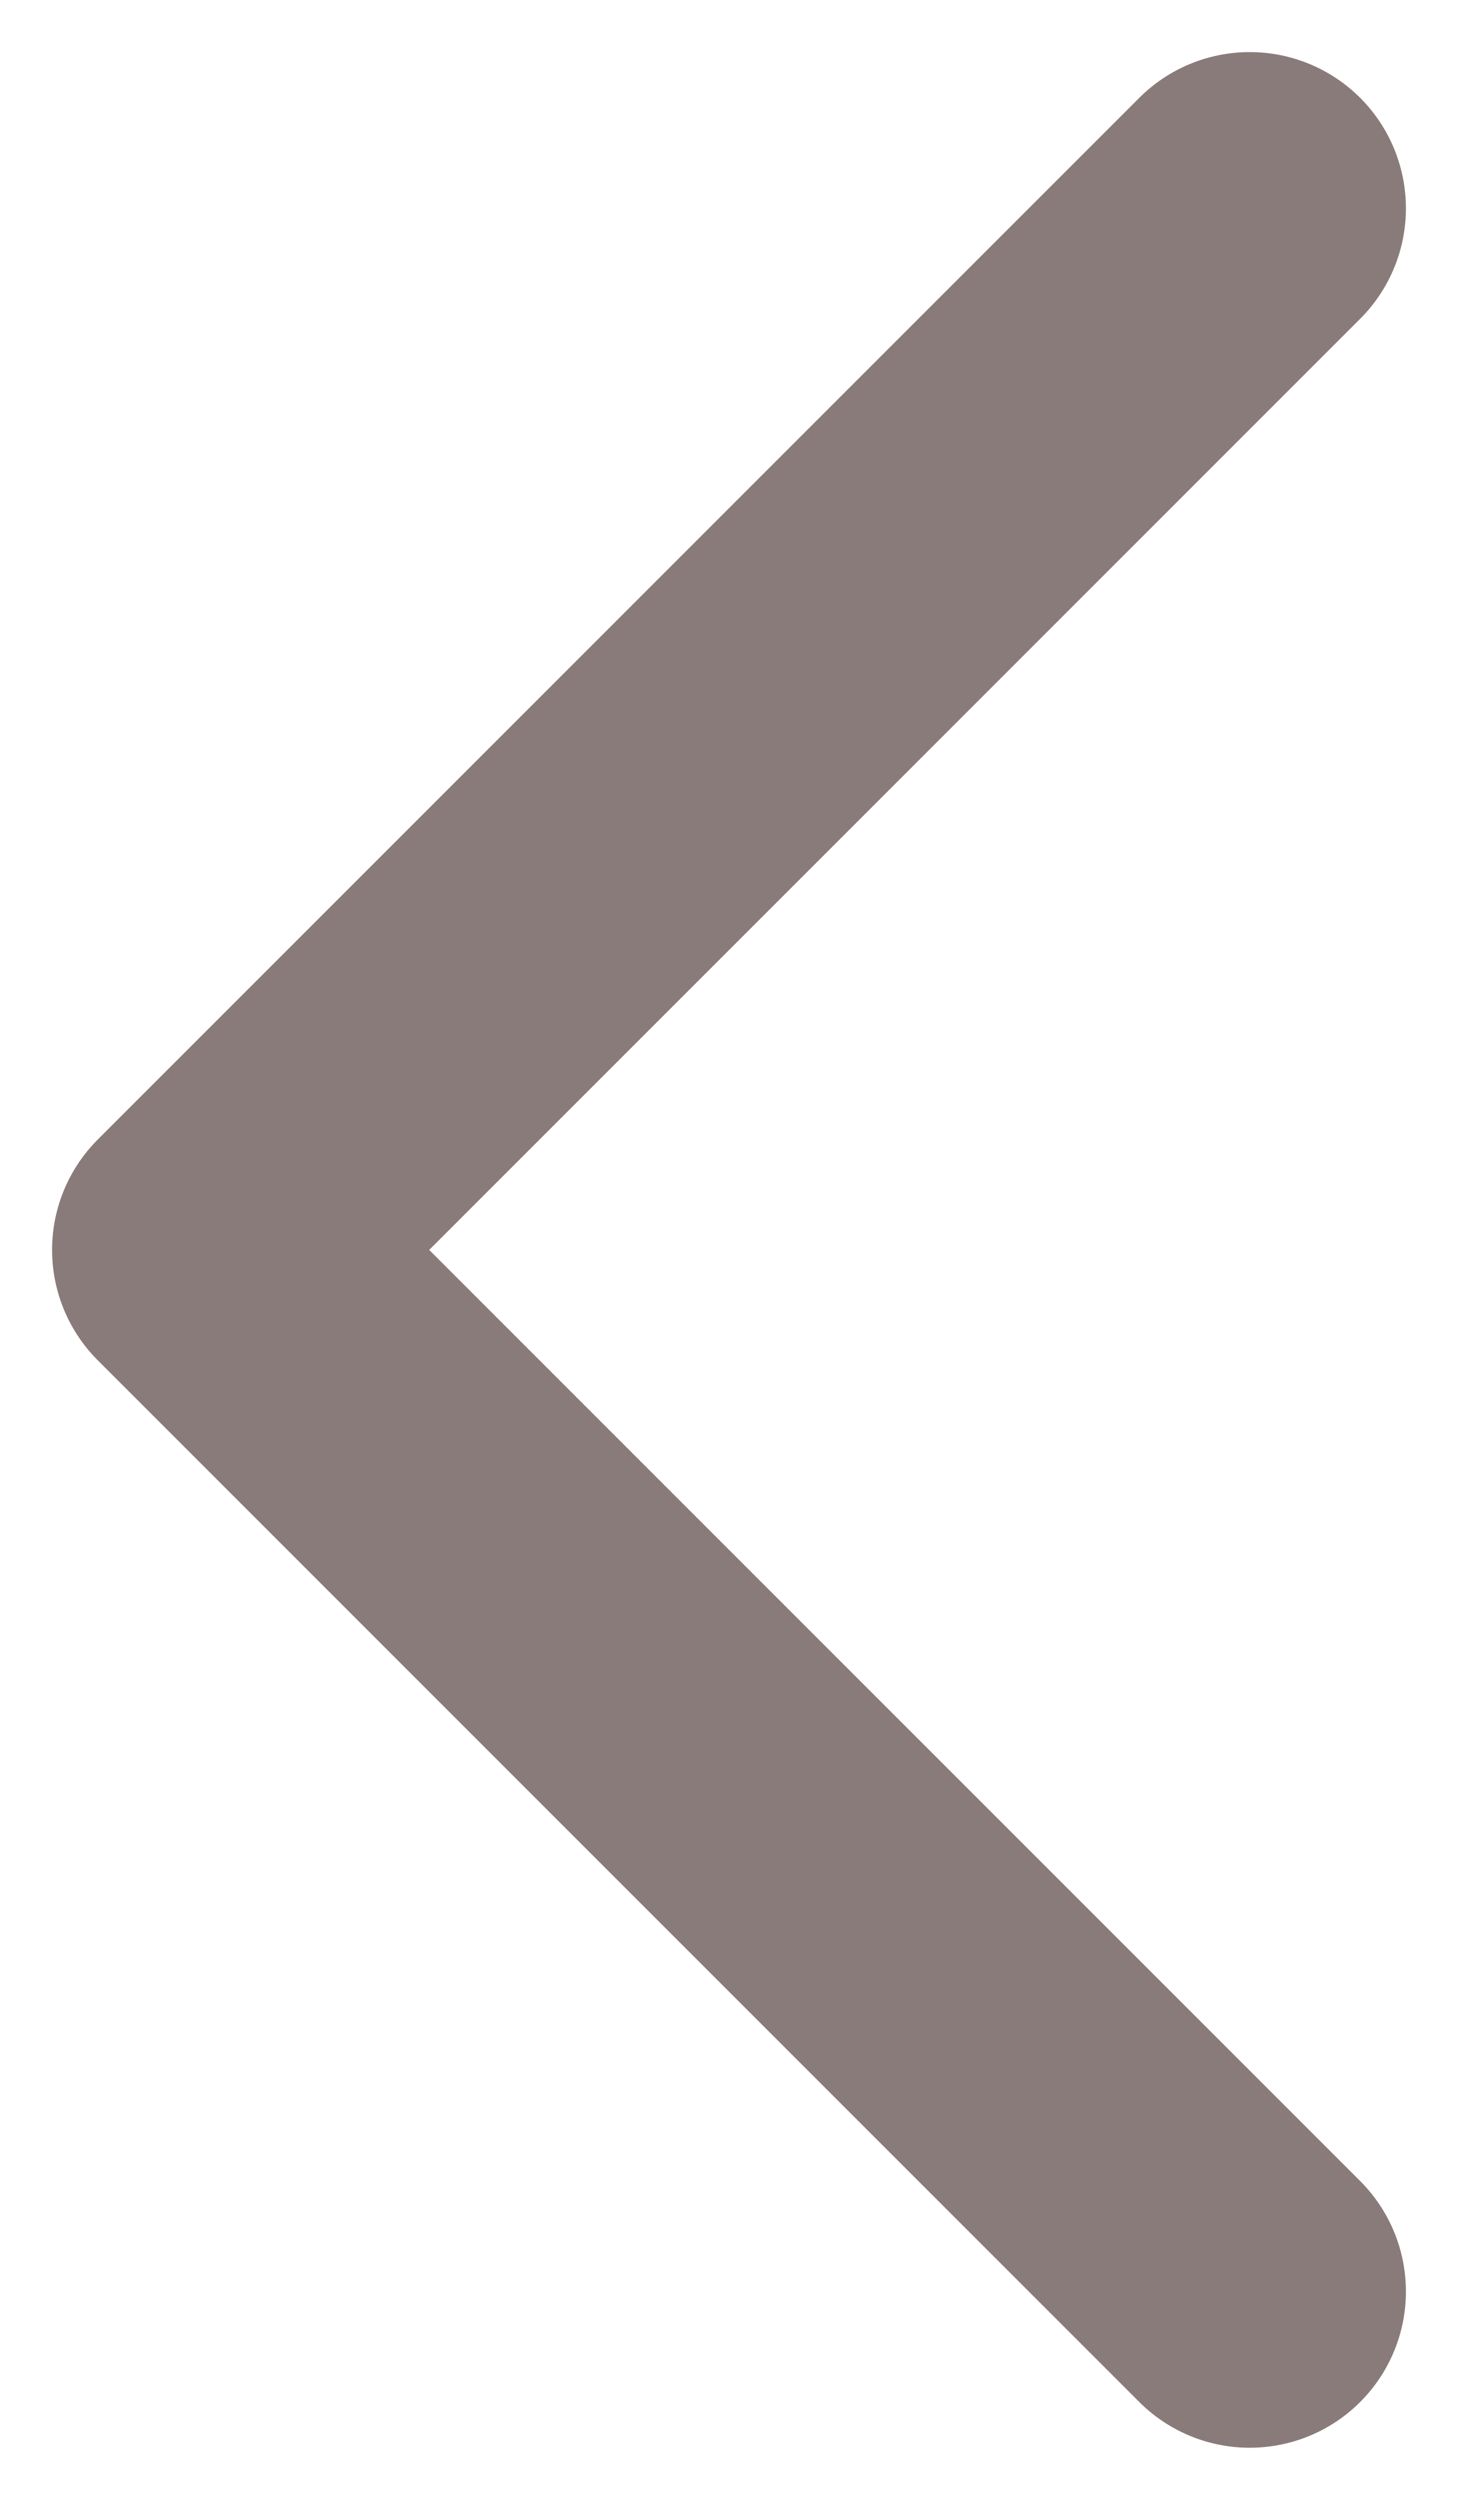 <svg width="7" height="12" viewBox="0 0 7 12" fill="none" xmlns="http://www.w3.org/2000/svg">
<path d="M6 1L1 6L6 11" stroke="#8A7B7B" stroke-width="1.5" stroke-linecap="round" stroke-linejoin="round"/>
</svg>
